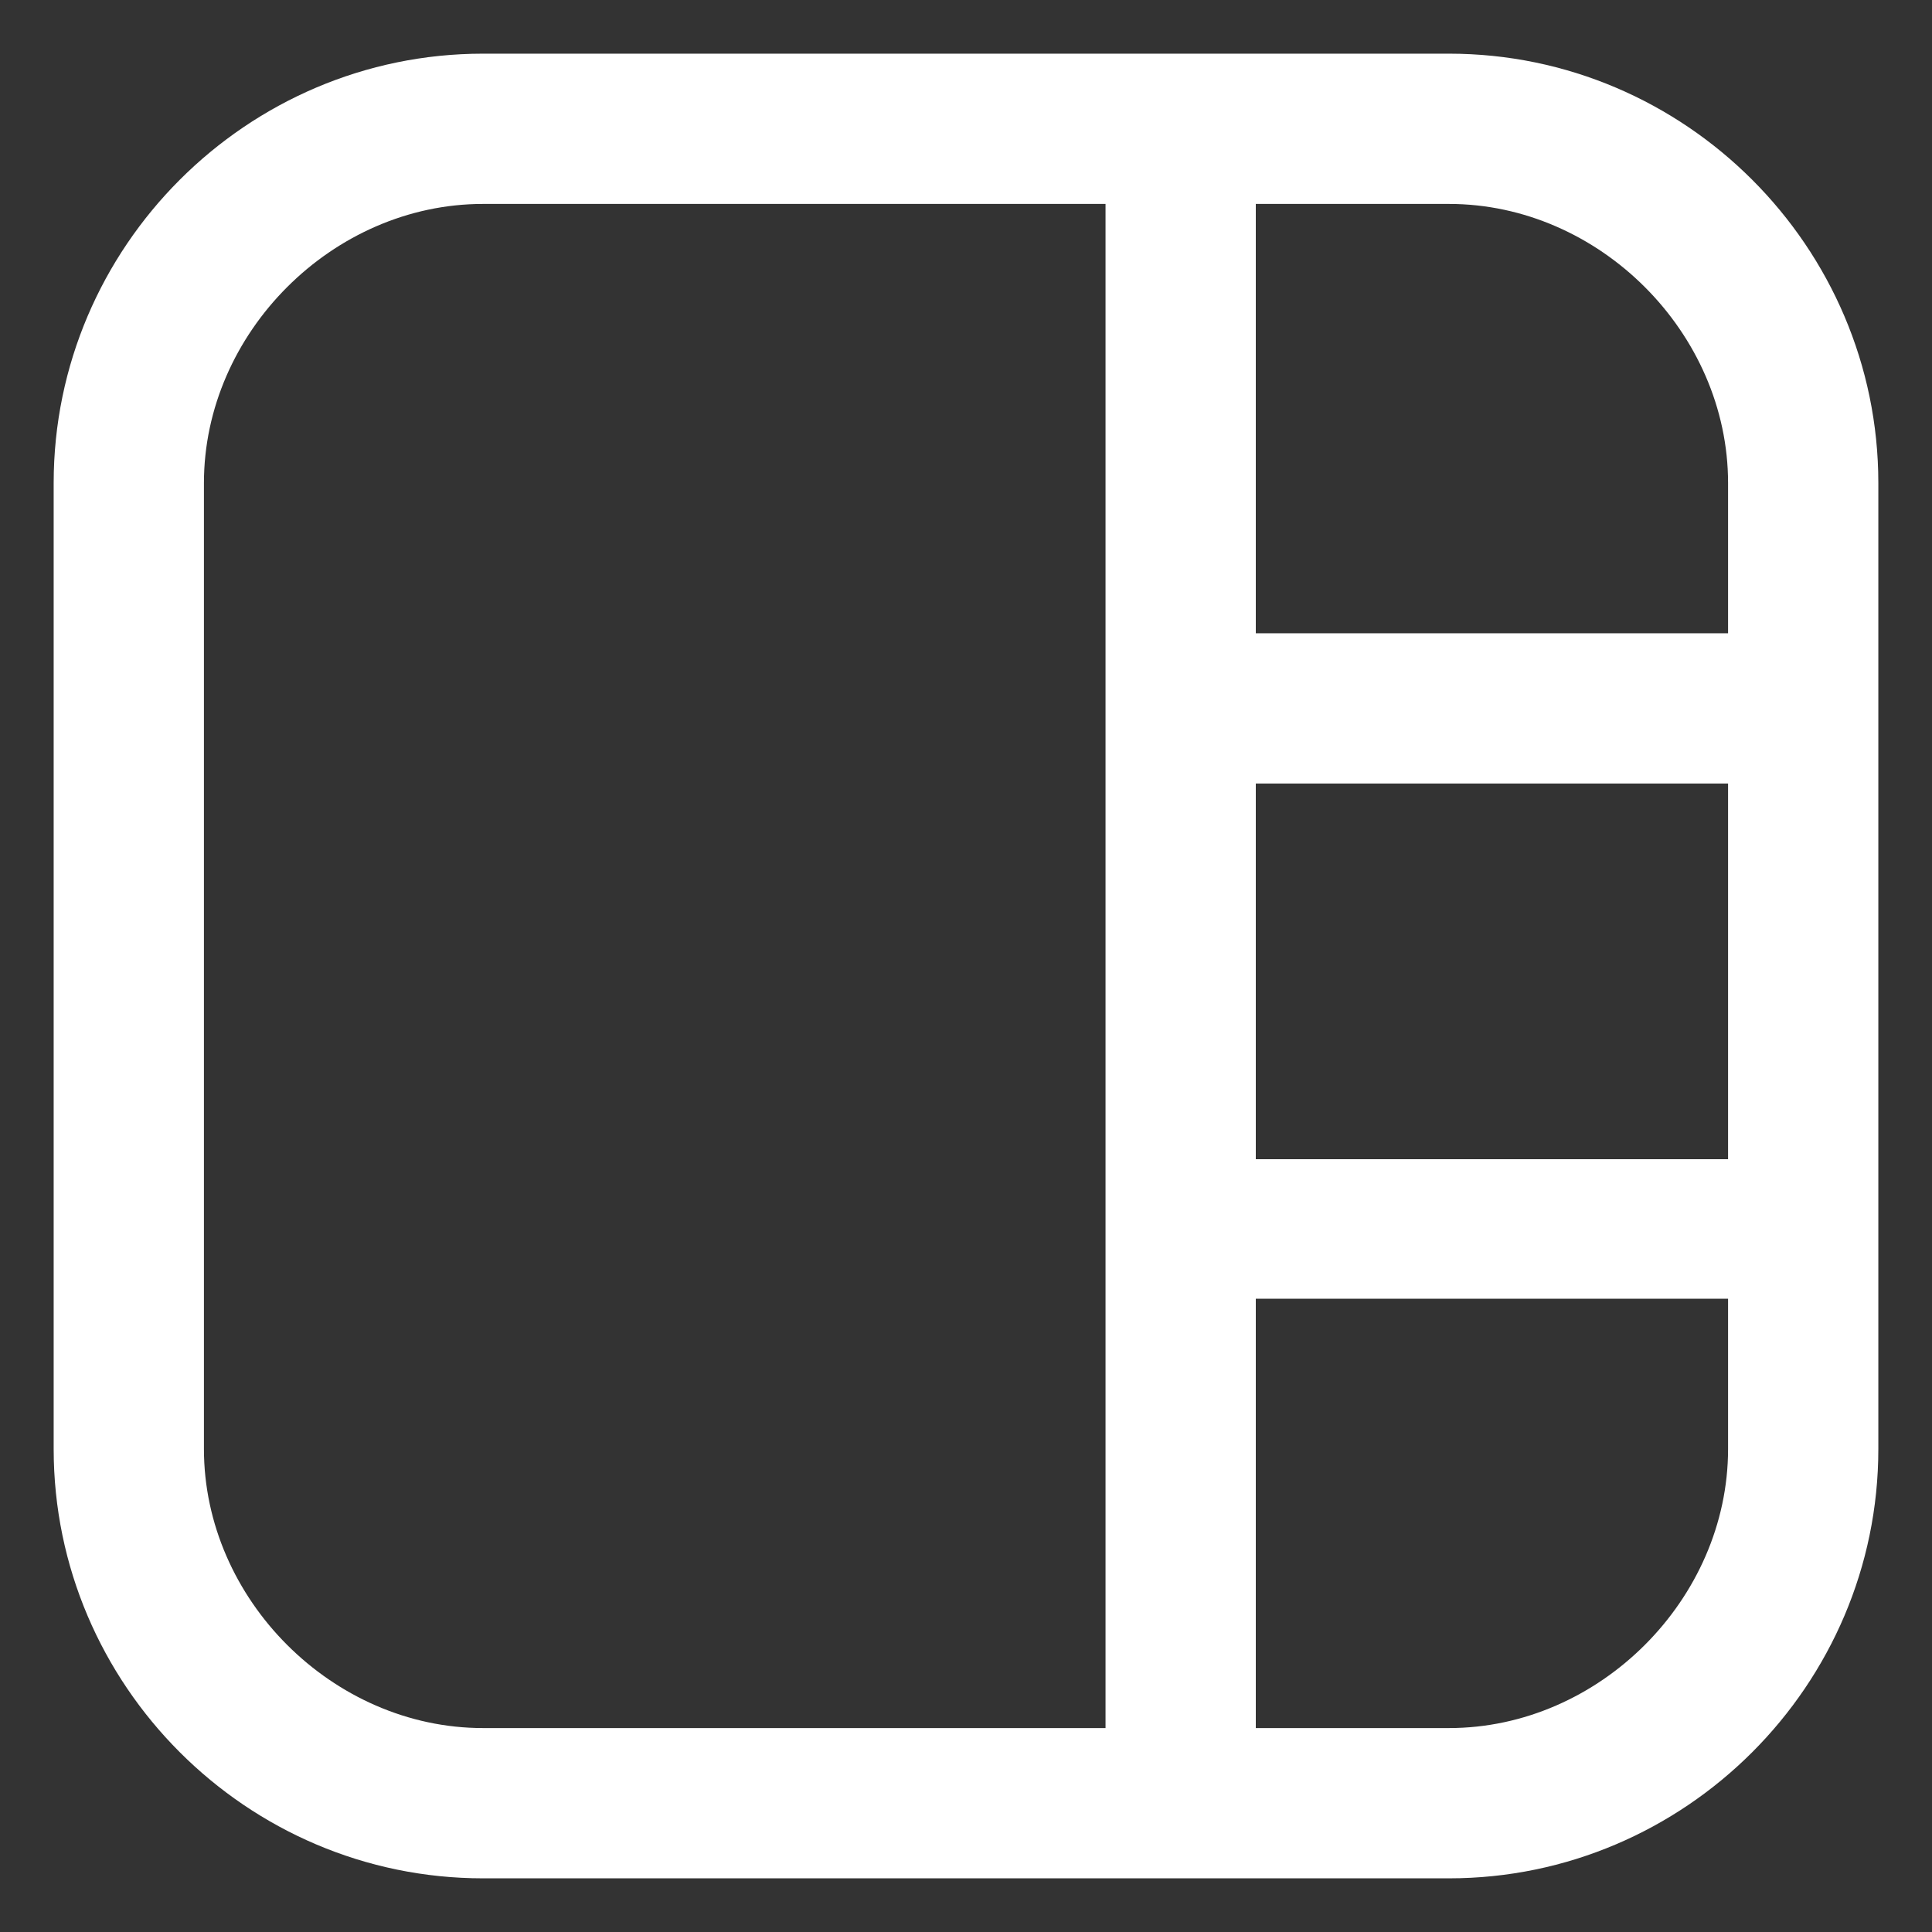 <?xml version="1.0" encoding="utf-8"?>
<!-- Generator: Adobe Illustrator 22.0.1, SVG Export Plug-In . SVG Version: 6.00 Build 0)  -->
<svg version="1.1" id="Layer_1" xmlns="http://www.w3.org/2000/svg" xmlns:xlink="http://www.w3.org/1999/xlink" x="0px" y="0px"
	 viewBox="0 0 18 18" style="enable-background:new 0 0 18 18;" xml:space="preserve">
<rect x="0" y="0" width="18" height="18" fill="#333333" stroke="none"/>
<style type="text/css">
	.st0{fill:#FFFFFF;}
</style>
<path class="st0" d="M13.5,0.5h-9c-2.2,0-4,1.8-4,4v9c0,2.2,1.8,4,4,4h9c2.2,0,4-1.8,4-4v-9C17.5,2.3,15.7,0.5,13.5,0.5z M16.1,4.5
	v1.4h-4.4v-4h1.8C14.9,1.9,16.1,3.1,16.1,4.5z M11.7,7.3h4.4v3.5h-4.4C11.7,10.8,11.7,7.3,11.7,7.3z M1.9,13.5v-9
	c0-1.4,1.2-2.6,2.6-2.6h5.8v14.2H4.5C3.1,16.1,1.9,14.9,1.9,13.5z M13.5,16.1h-1.8v-4h4.4v1.4C16.1,14.9,14.9,16.1,13.5,16.1z"/>
</svg>
